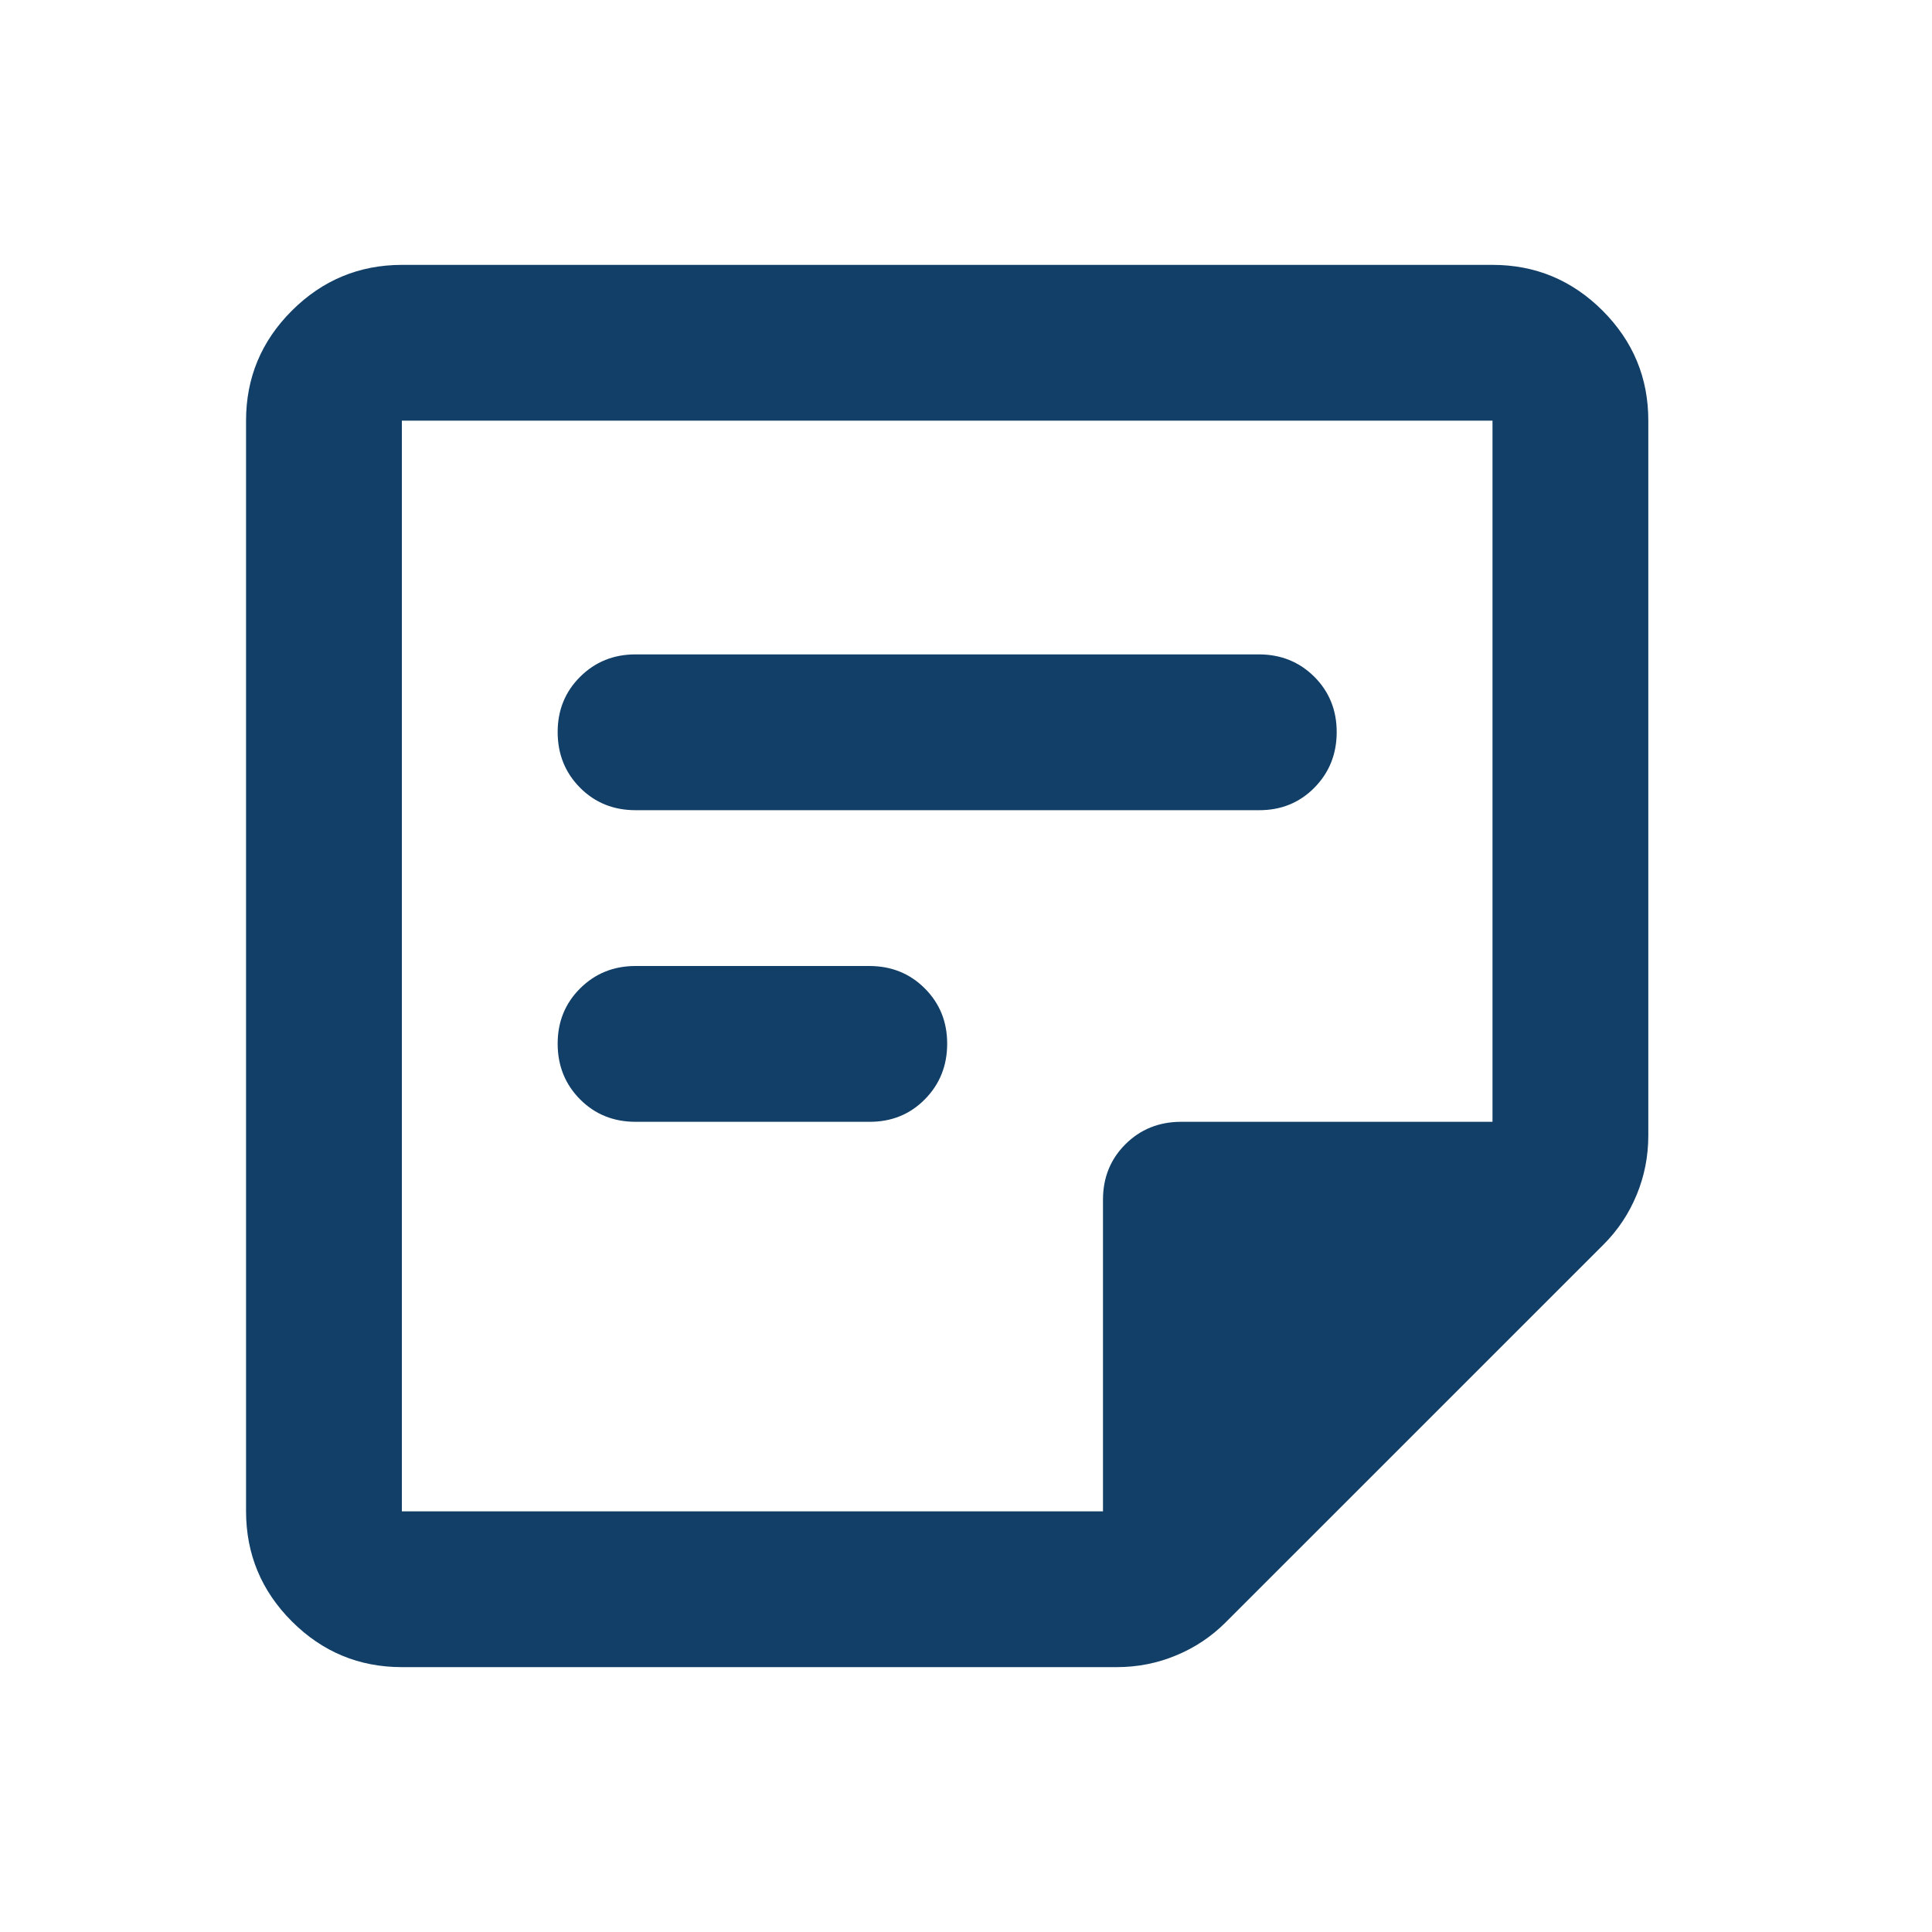<svg width="31" height="31" viewBox="0 0 31 31" fill="none" xmlns="http://www.w3.org/2000/svg">
<path d="M6.448 24.25H17.698V19.25C17.698 18.896 17.818 18.599 18.058 18.36C18.298 18.121 18.595 18.001 18.948 18H23.948V6.75H6.448V24.25ZM6.448 26.75C5.761 26.75 5.172 26.505 4.683 26.016C4.194 25.527 3.949 24.938 3.948 24.25V6.75C3.948 6.062 4.193 5.474 4.683 4.985C5.173 4.496 5.762 4.251 6.448 4.25H23.948C24.636 4.25 25.224 4.495 25.715 4.985C26.204 5.475 26.449 6.063 26.448 6.75V18.219C26.448 18.552 26.386 18.87 26.261 19.172C26.136 19.475 25.959 19.74 25.73 19.969L19.667 26.031C19.438 26.26 19.172 26.438 18.871 26.562C18.569 26.688 18.251 26.75 17.917 26.75H6.448ZM13.948 18H10.198C9.844 18 9.547 17.88 9.308 17.64C9.069 17.4 8.949 17.103 8.948 16.75C8.947 16.397 9.067 16.1 9.308 15.86C9.549 15.62 9.846 15.5 10.198 15.5H13.948C14.302 15.5 14.6 15.62 14.839 15.86C15.079 16.1 15.199 16.397 15.198 16.75C15.197 17.103 15.077 17.4 14.838 17.641C14.599 17.882 14.302 18.002 13.948 18ZM20.198 13H10.198C9.844 13 9.547 12.88 9.308 12.64C9.069 12.4 8.949 12.103 8.948 11.75C8.947 11.397 9.067 11.1 9.308 10.86C9.549 10.62 9.846 10.5 10.198 10.5H20.198C20.552 10.5 20.849 10.62 21.09 10.86C21.329 11.1 21.449 11.397 21.448 11.75C21.447 12.103 21.327 12.4 21.088 12.641C20.849 12.882 20.552 13.002 20.198 13Z" fill="#113F67"/>
</svg>
